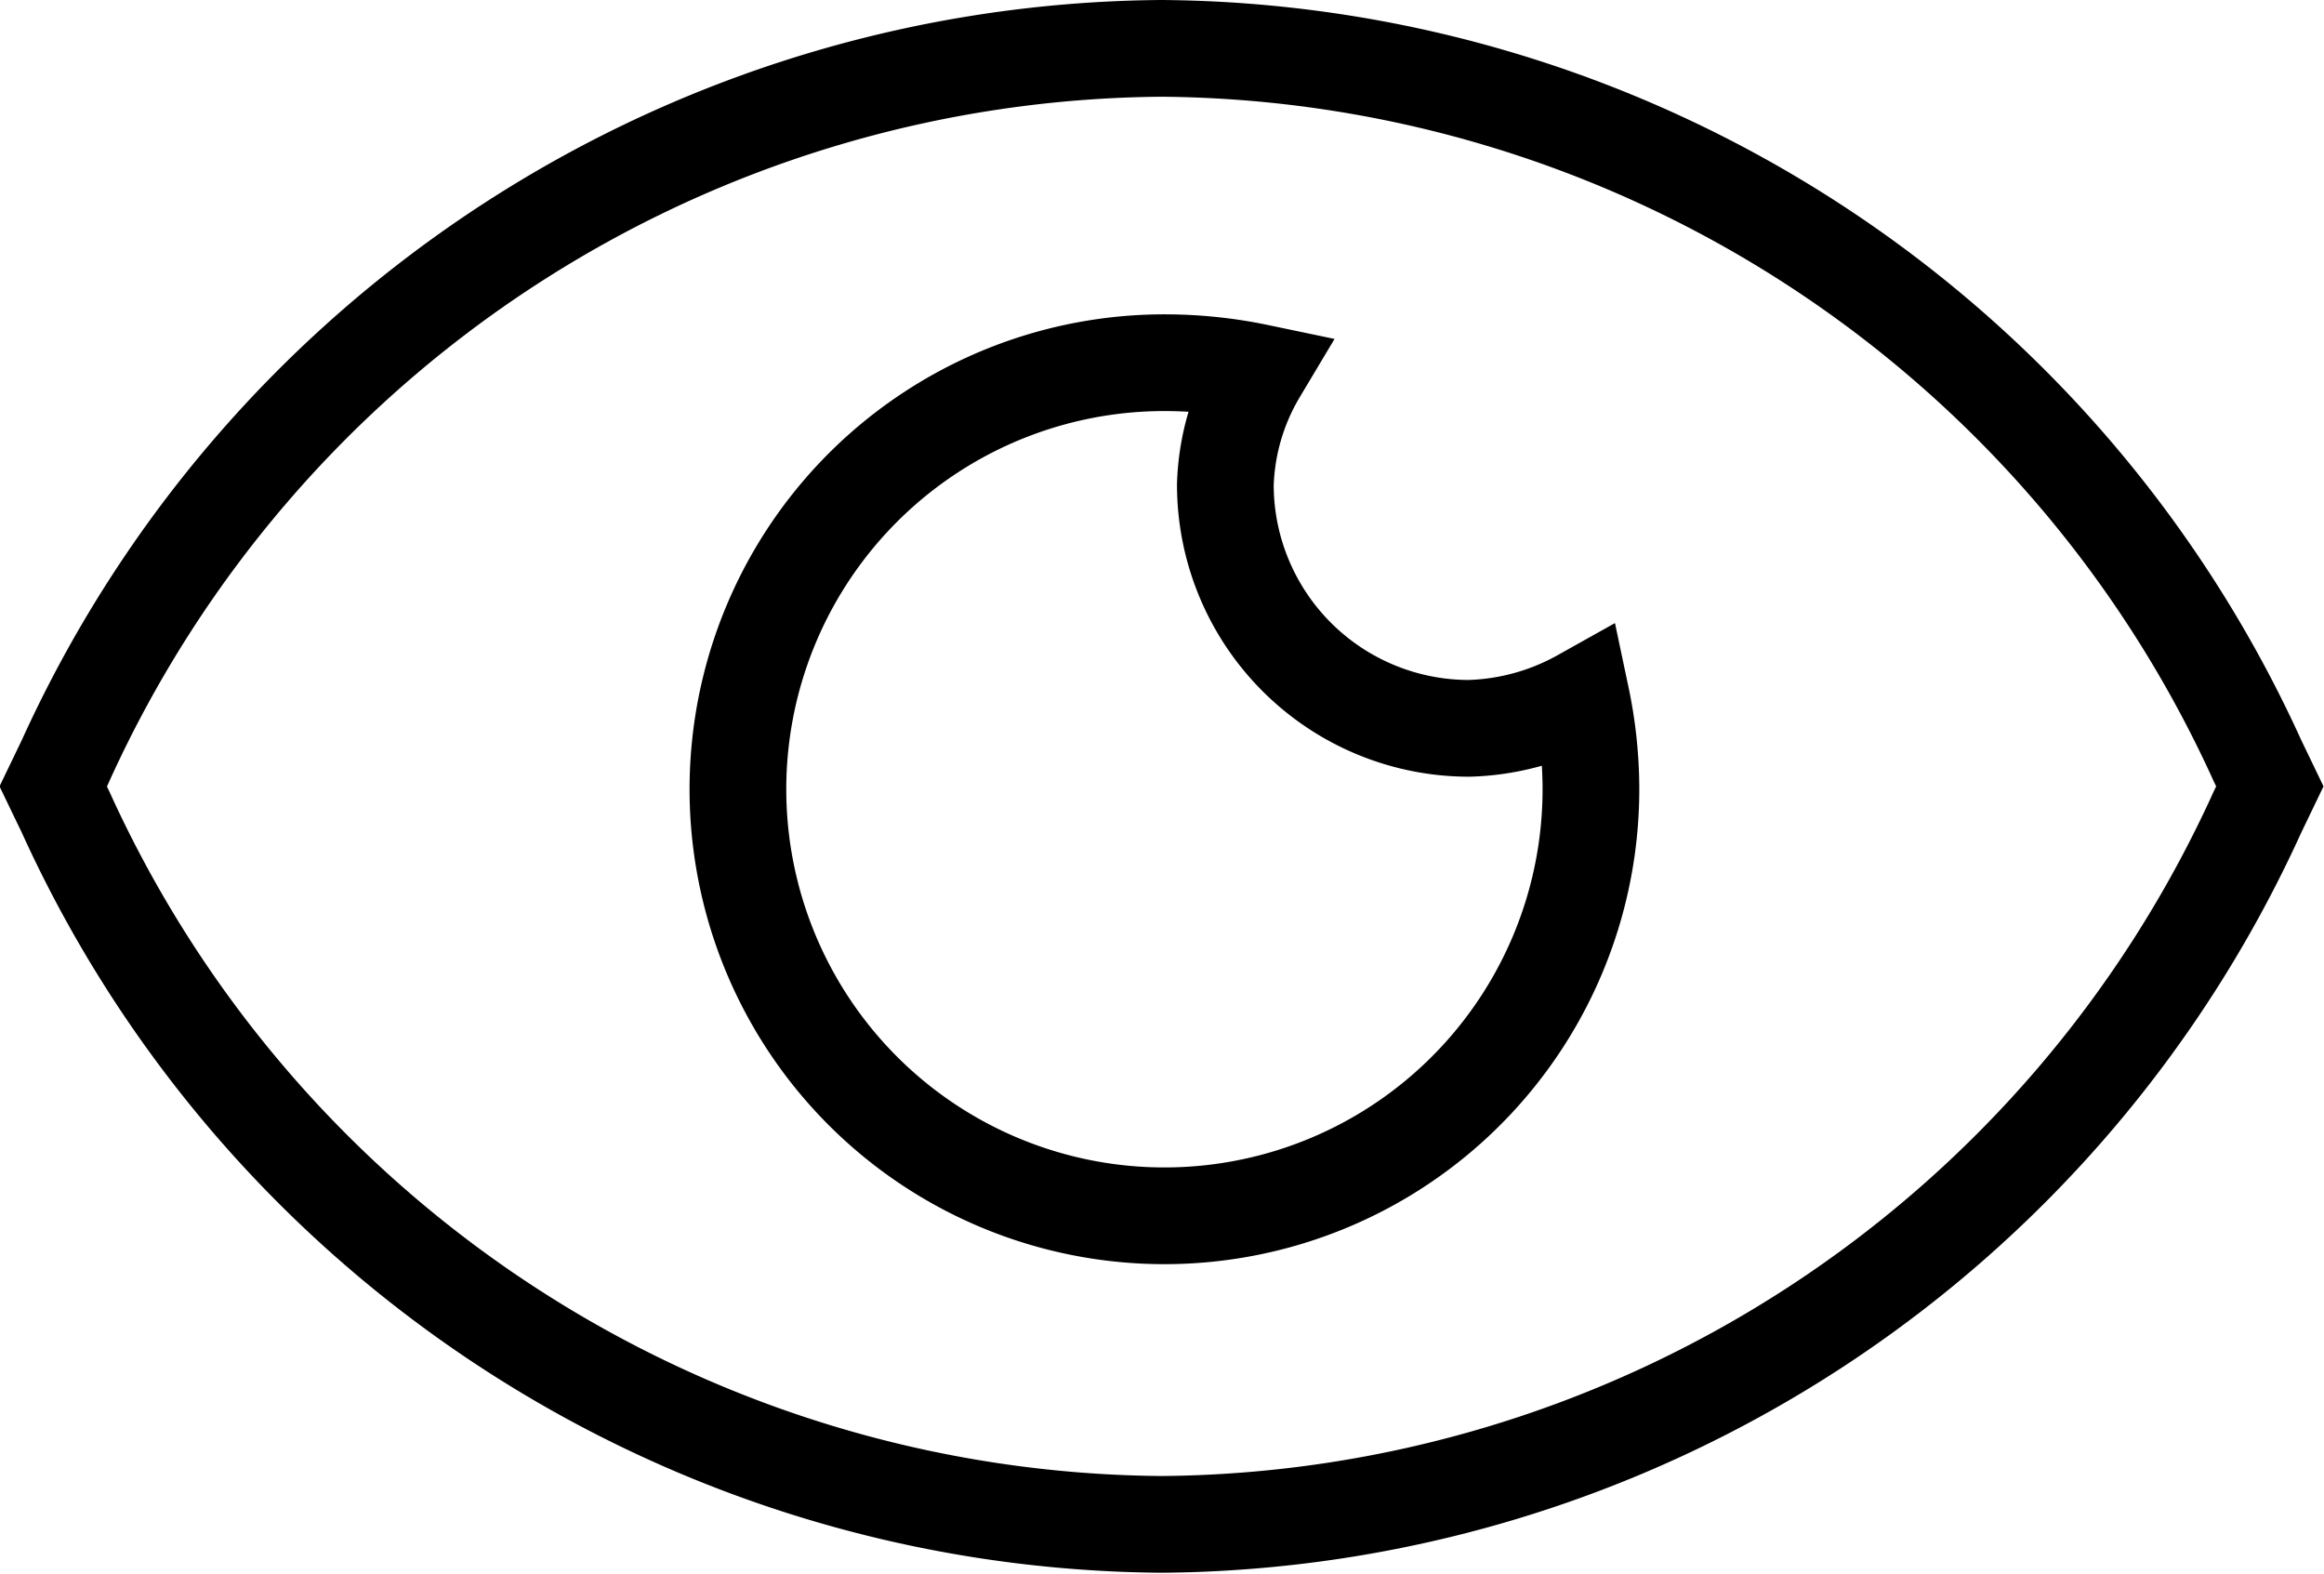 <svg id="aa5304b4-dc6d-403f-b334-0331f9a5e8ba" data-name="Layer 1" xmlns="http://www.w3.org/2000/svg" viewBox="0 0 24.03 16.27"><path d="M12,19.63A12.55,12.55,0,0,1,.67,12.27L.54,12l.13-.27A12.55,12.55,0,0,1,12,4.37a12.55,12.55,0,0,1,11.33,7.36l.13.27-.13.27A12.55,12.55,0,0,1,12,19.63ZM12,5.56m0,12.88" transform="translate(0.01 -3.87)" fill="none" stroke="#000" stroke-miterlimit="10"/><path d="M15.18,11.4a2.52,2.52,0,0,1-2.52-2.52A2.41,2.41,0,0,1,13,7.72a4.73,4.73,0,0,0-.93-.1A4.41,4.41,0,1,0,16.44,12a4.63,4.63,0,0,0-.1-.92A2.52,2.52,0,0,1,15.18,11.4Z" transform="translate(0.01 -3.87)" fill="none" stroke="#000" stroke-miterlimit="10"/></svg>